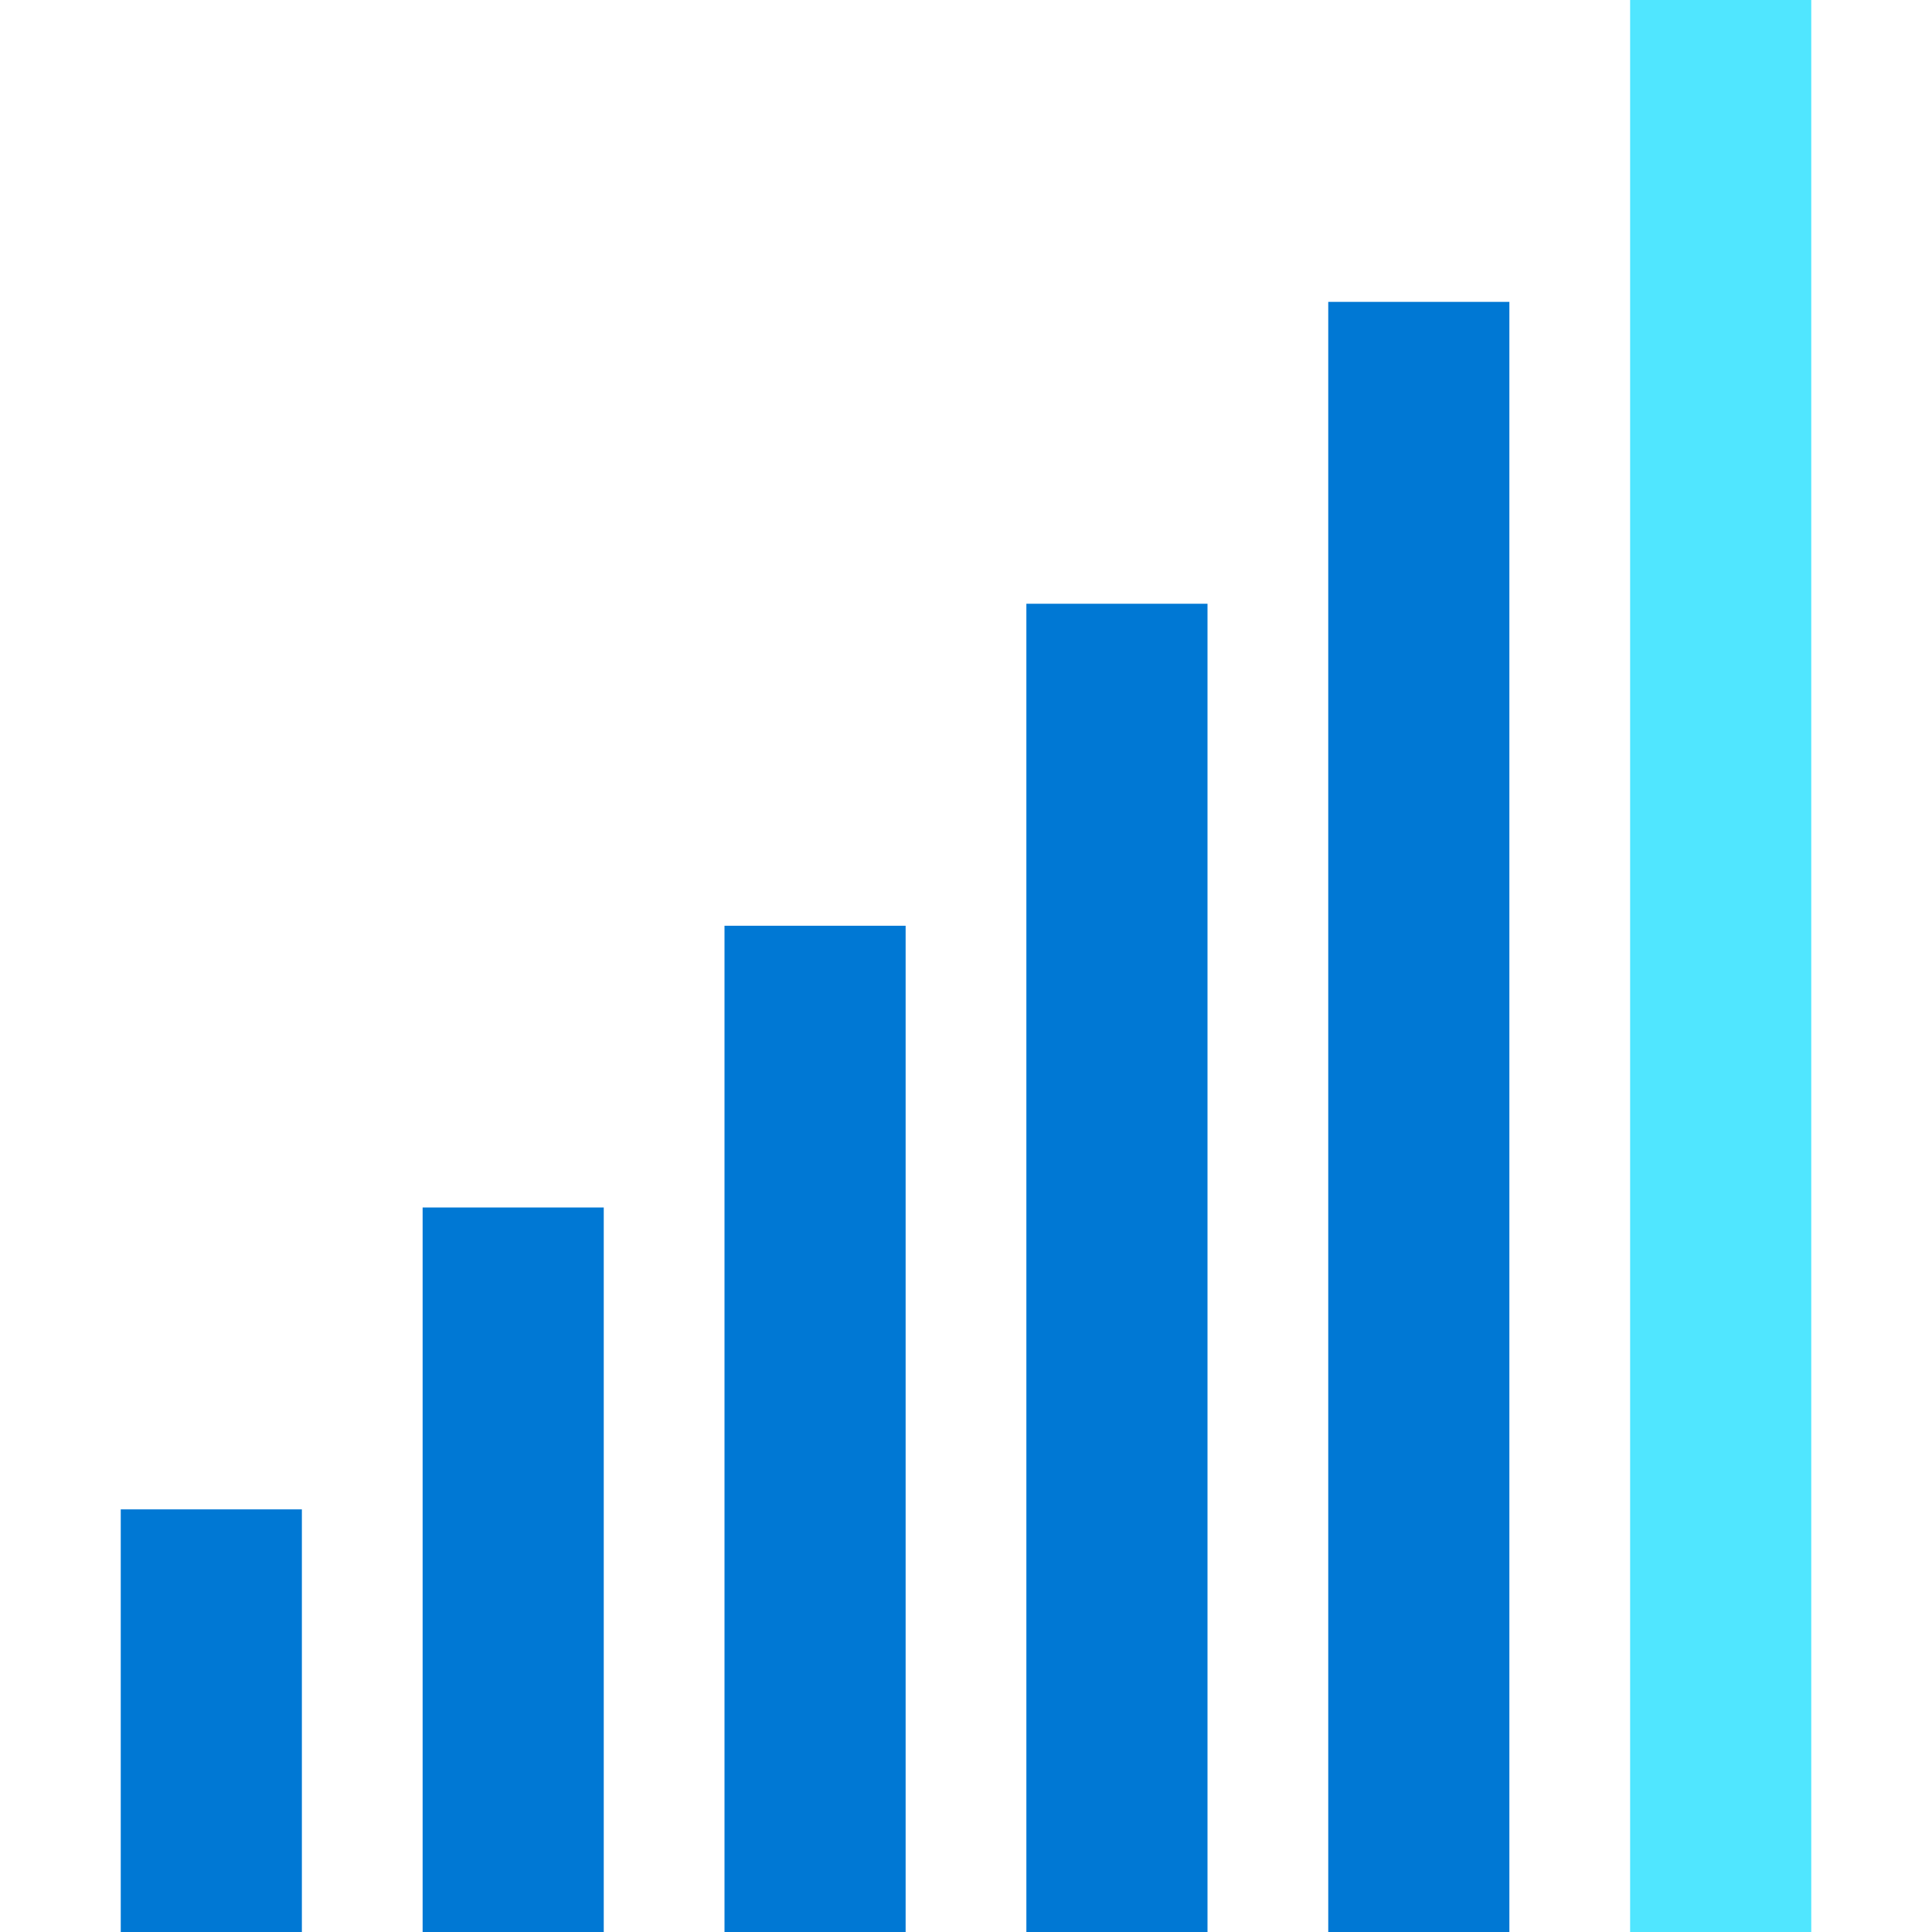 <svg xmlns="http://www.w3.org/2000/svg" viewBox="0 0 48 48"><path d="M3 37.5h4.5V48H3V37.5zM10.5 30H15v18h-4.5V30zM25.5 15H30v33h-4.5V15zM18 23h4.5v25H18V23zM33 7.5h4.5V48H33V7.5z" fill="#0078D4"/><path d="M40.5 0H45v48h-4.5V0z" fill="#50E6FF"/></svg>